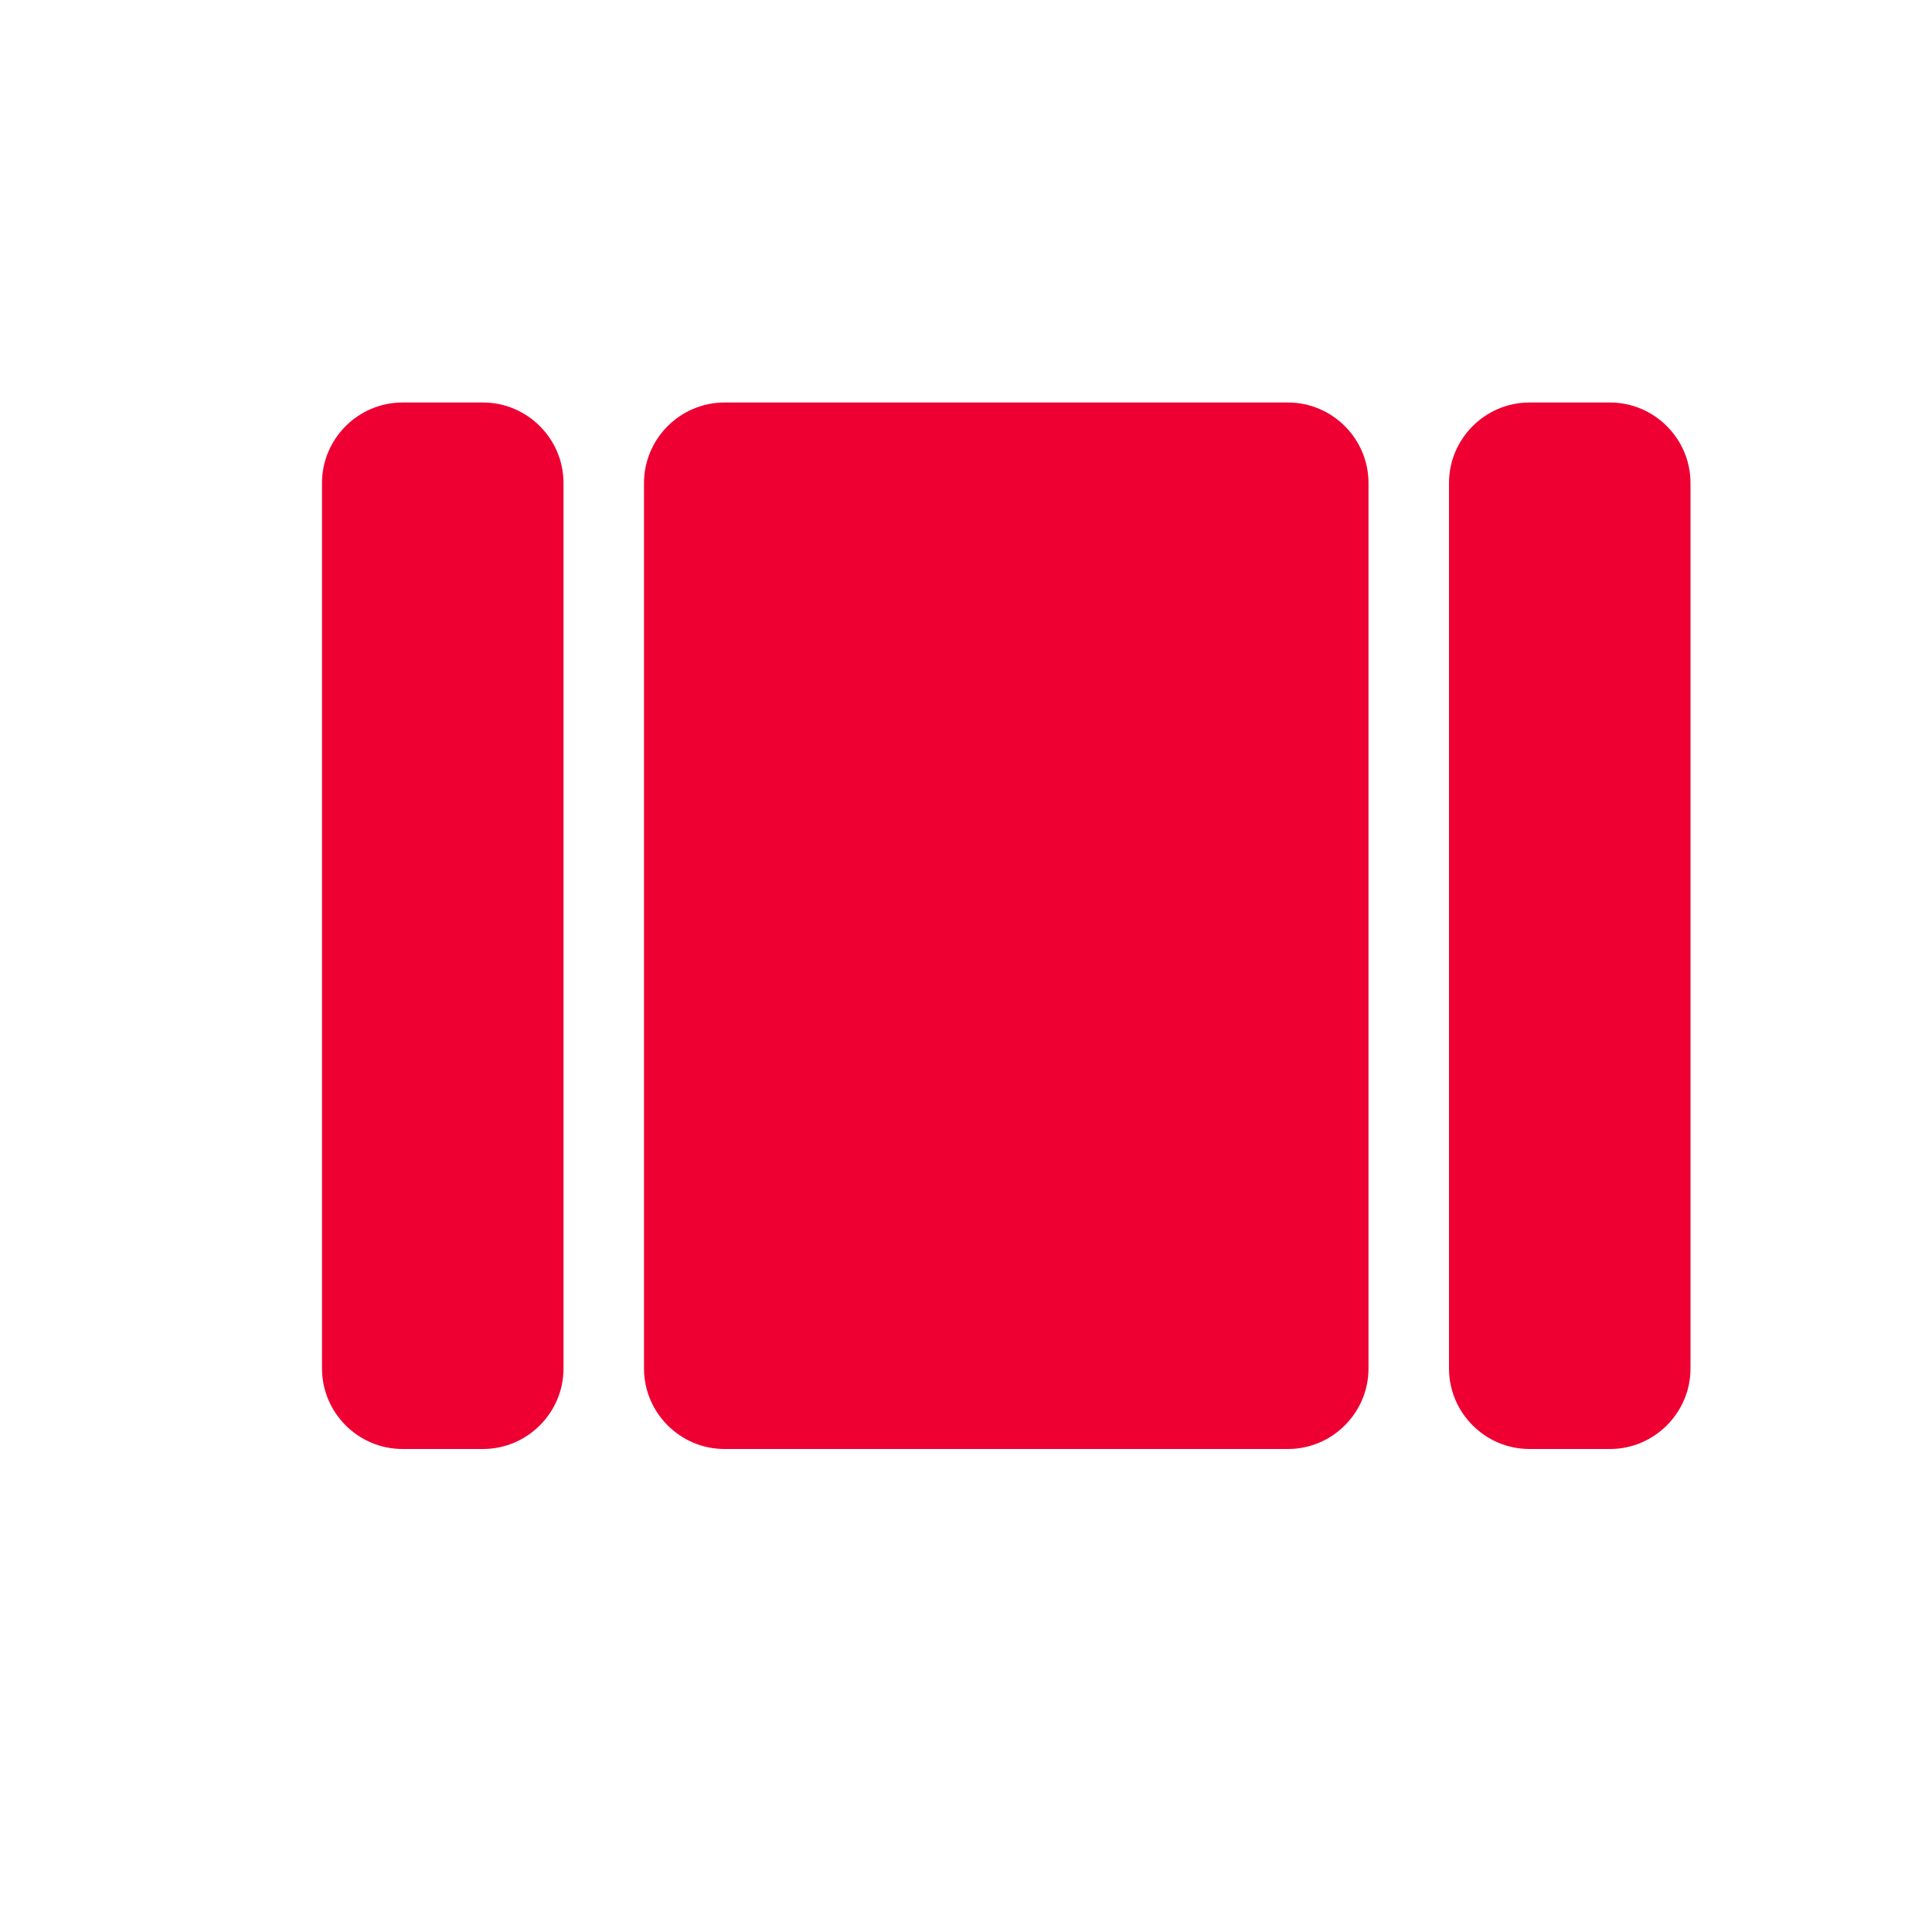 <svg width="24" height="24" viewBox="0 0 24 24" fill="none" xmlns="http://www.w3.org/2000/svg">
<path d="M5 18H6C6.55 18 7 17.55 7 17V6C7 5.45 6.55 5 6 5H5C4.45 5 4 5.45 4 6V17C4 17.55 4.45 18 5 18ZM18 6V17C18 17.55 18.45 18 19 18H20C20.55 18 21 17.55 21 17V6C21 5.45 20.55 5 20 5H19C18.45 5 18 5.45 18 6ZM9 18H16C16.55 18 17 17.55 17 17V6C17 5.45 16.55 5 16 5H9C8.45 5 8 5.45 8 6V17C8 17.55 8.45 18 9 18Z" fill="#EE0033"/>
</svg>
